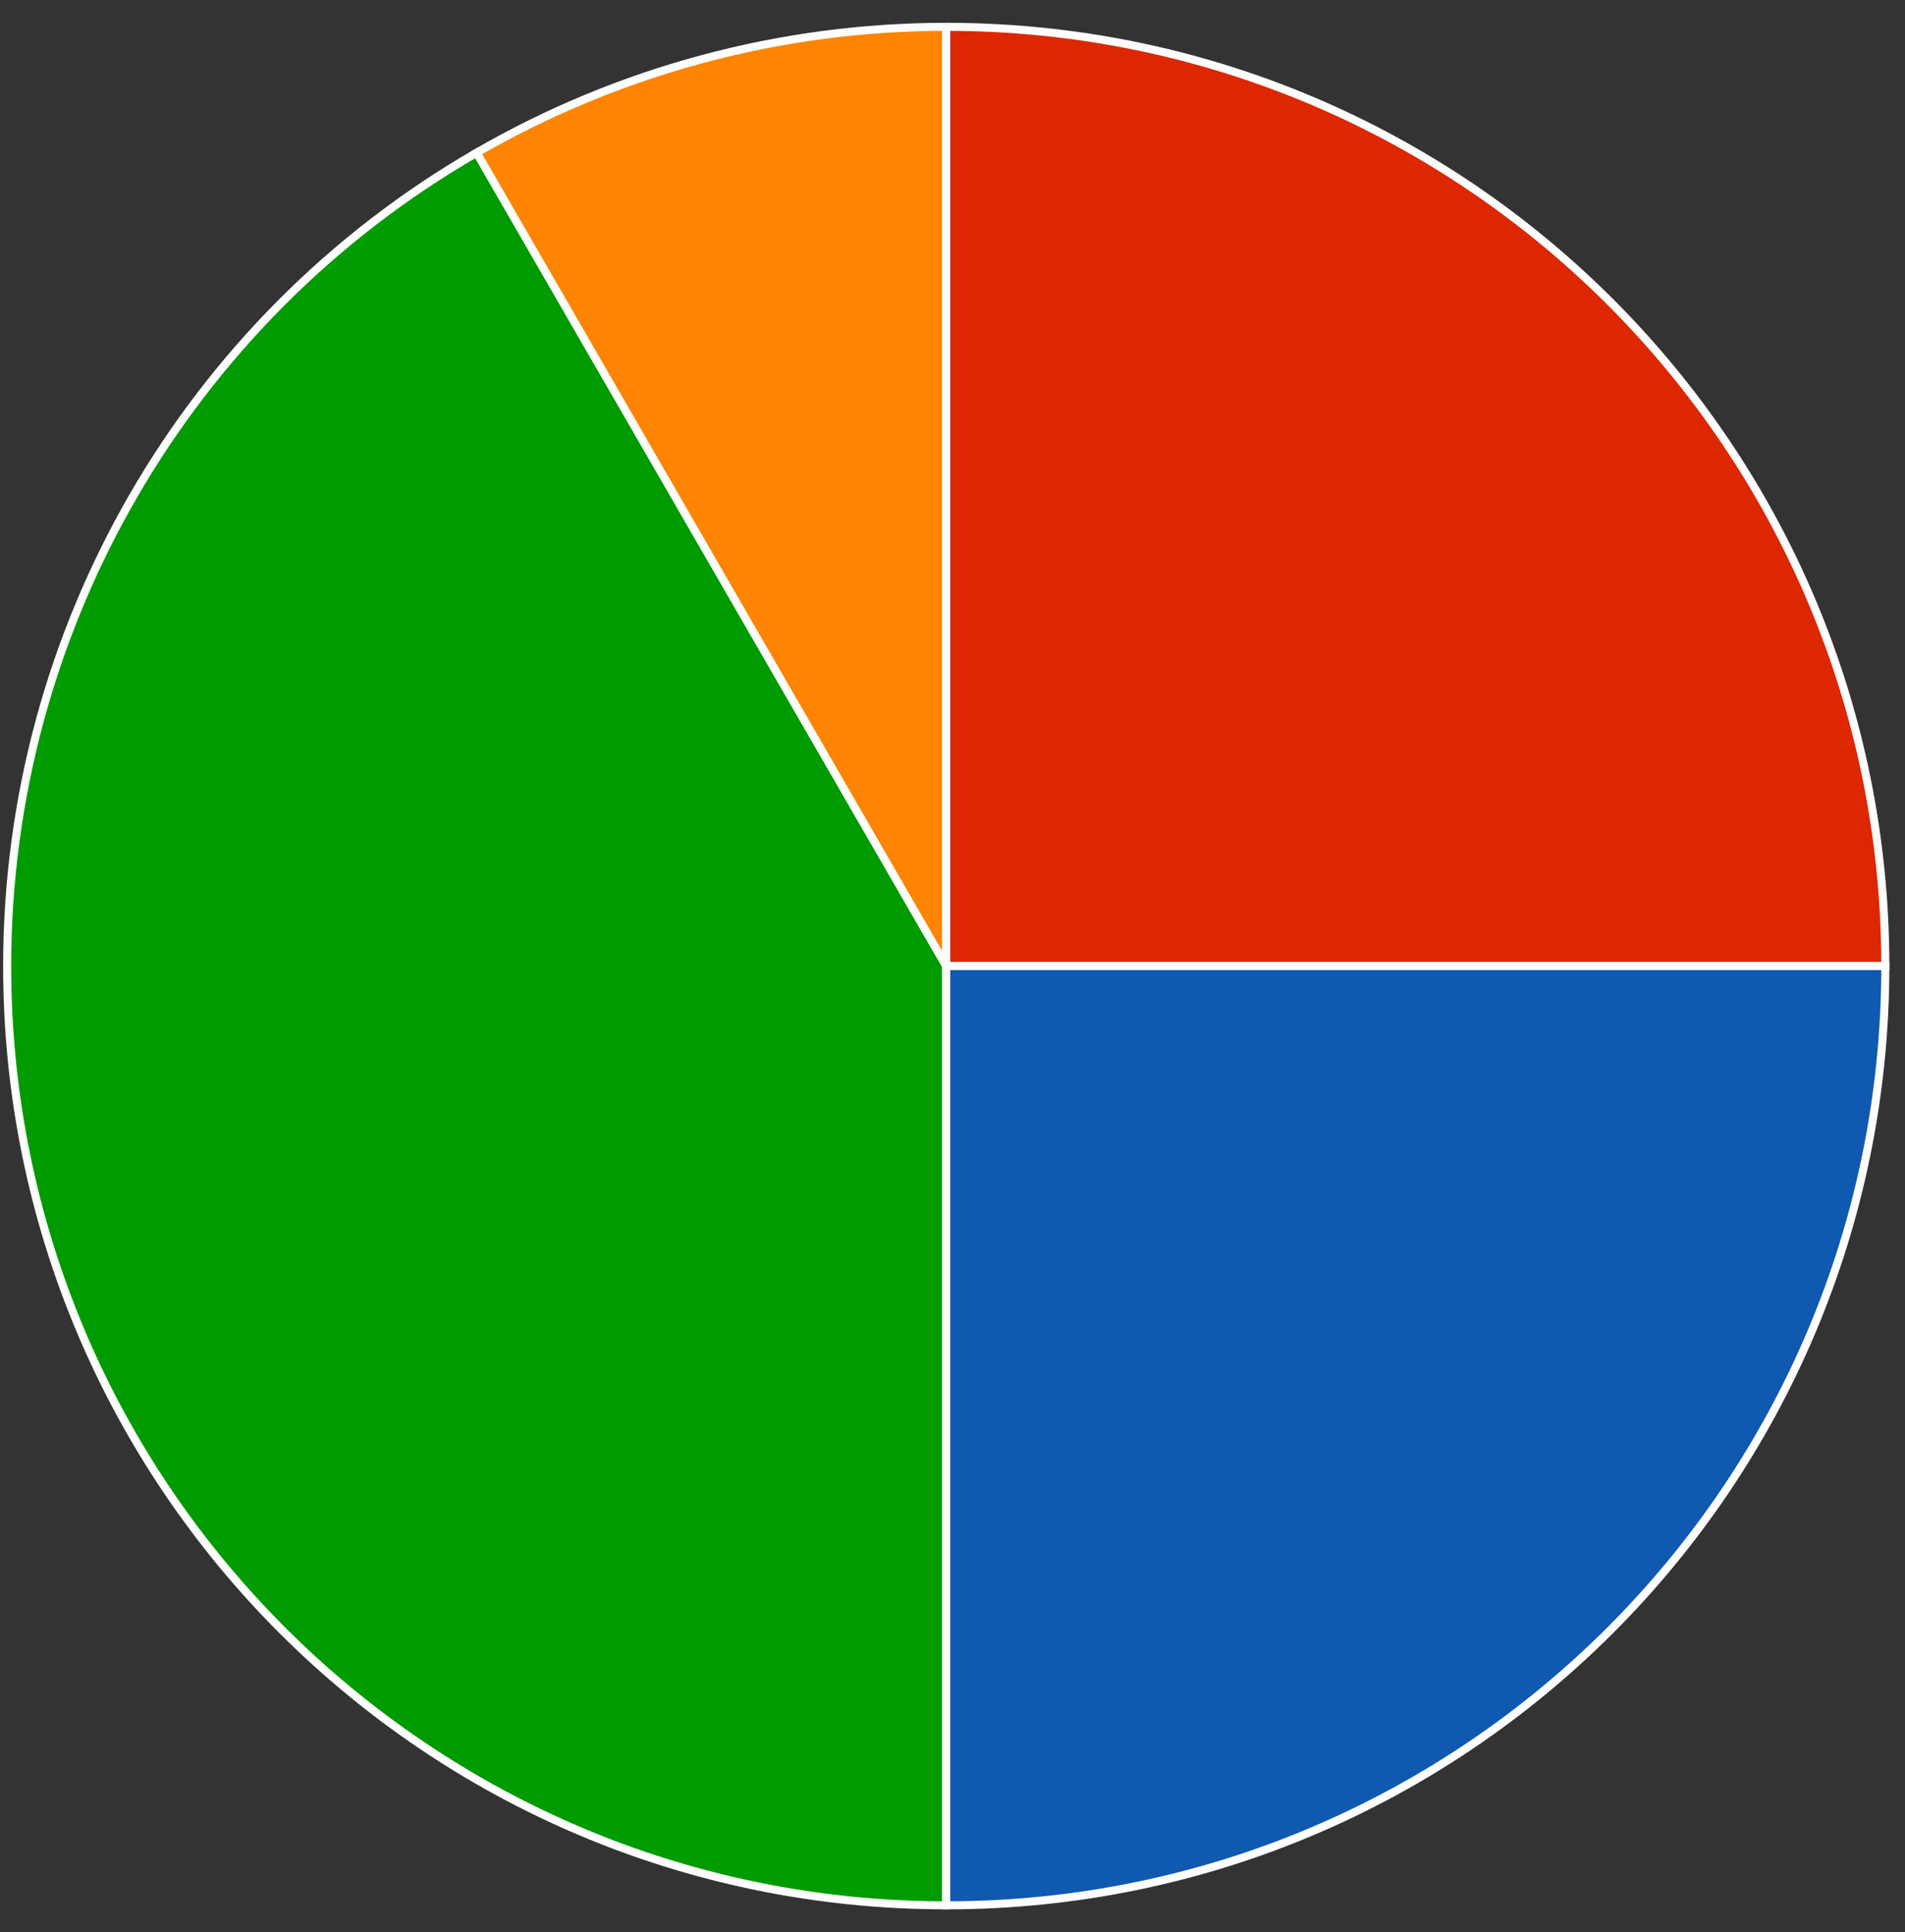 <svg width="71" height="72" viewBox="0 0 71 72" fill="none" xmlns="http://www.w3.org/2000/svg">
<rect x="0" y="0" width="71" height="72" fill="#333333" stroke="none"/>
<path d="M35.267 36L35.267 71C15.937 71 0.267 55.33 0.267 36C0.267 23.496 6.938 11.941 17.767 5.689L35.267 36Z" fill="#009B00" stroke="#FDFDFD" stroke-width="0.3"/>
<path d="M35.267 36L17.767 5.689C23.087 2.617 29.123 1 35.267 1L35.267 36Z" fill="#FE8401" stroke="#FDFDFD" stroke-width="0.3"/>
<path d="M35.267 36L35.267 1C54.597 1 70.267 16.67 70.267 36L35.267 36Z" fill="#DC2701" stroke="#FDFDFD" stroke-width="0.3"/>
<path d="M35.267 36L70.267 36C70.267 55.33 54.597 71 35.267 71L35.267 36Z" fill="#0F59B1" stroke="#FDFDFD" stroke-width="0.3"/>
</svg>
